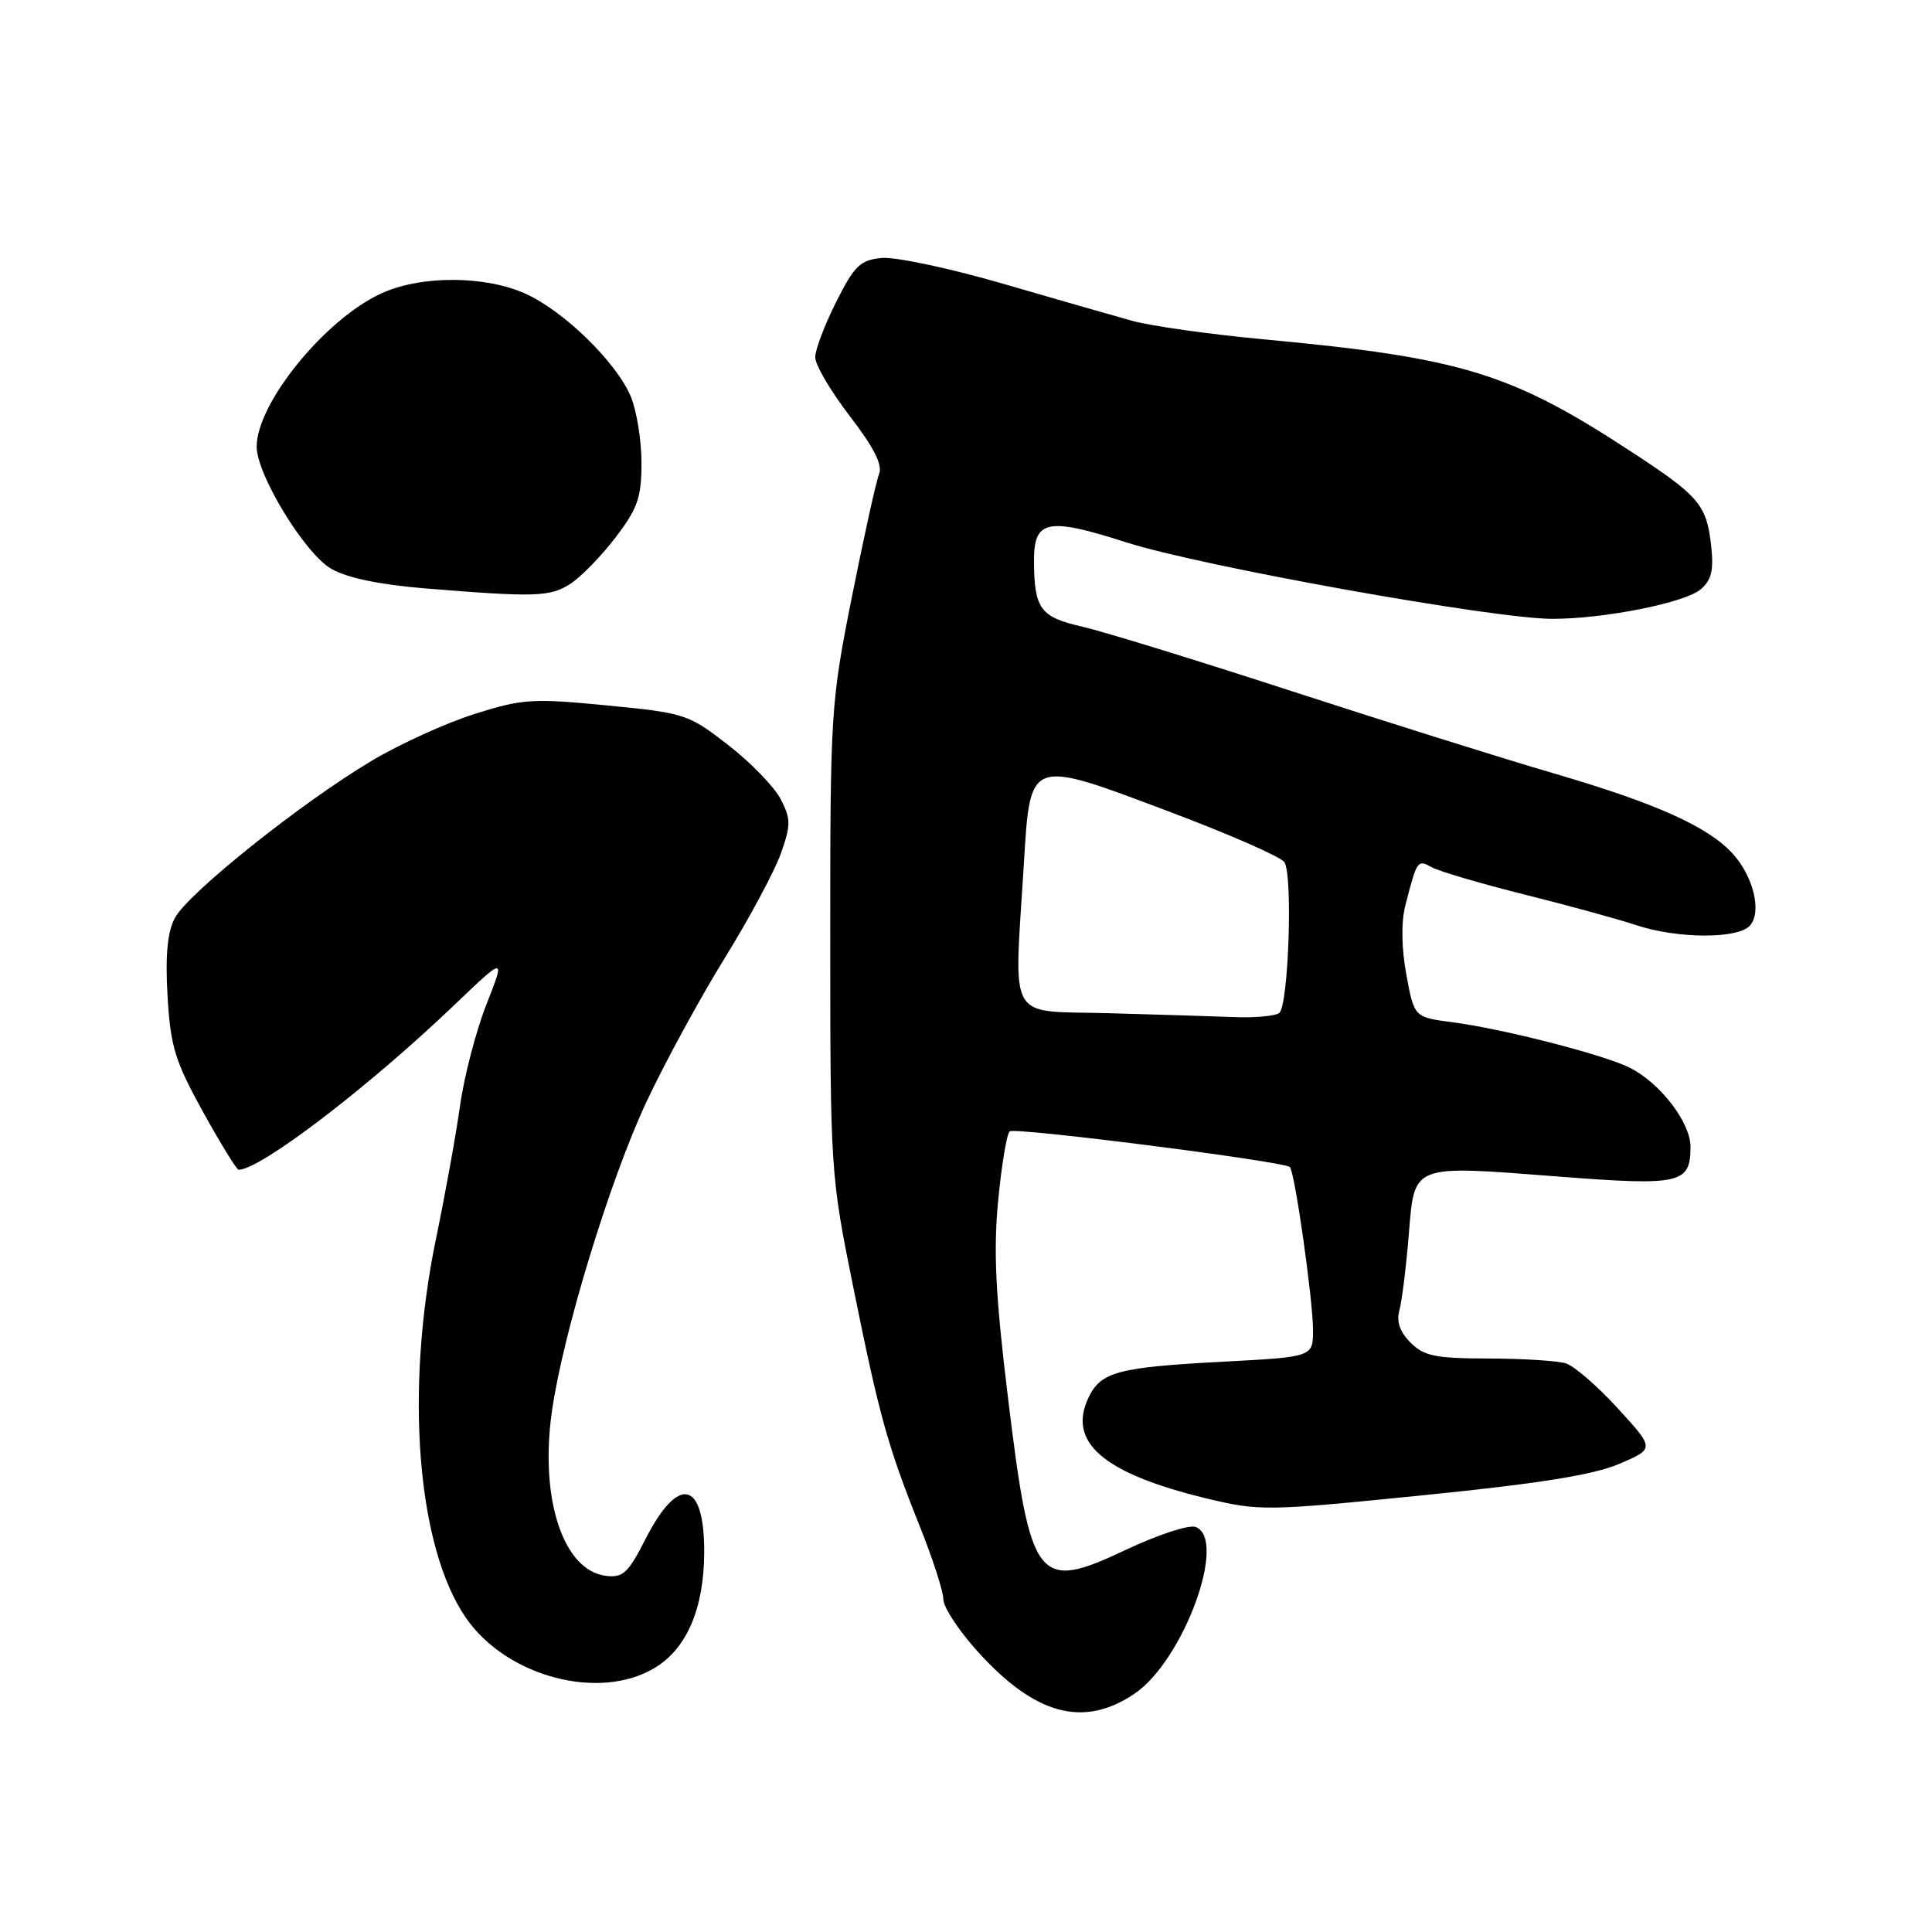 <?xml version="1.0" encoding="UTF-8" standalone="no"?>
<!DOCTYPE svg PUBLIC "-//W3C//DTD SVG 1.1//EN" "http://www.w3.org/Graphics/SVG/1.1/DTD/svg11.dtd" >
<svg xmlns="http://www.w3.org/2000/svg" xmlns:xlink="http://www.w3.org/1999/xlink" version="1.1" viewBox="0 0 256 256">
 <g >
 <path fill="currentColor"
d=" M 150.35 224.41 C 156.83 220.00 162.70 203.97 158.43 202.33 C 157.57 202.00 153.45 203.35 149.27 205.32 C 137.40 210.93 136.56 209.85 133.55 185.10 C 131.91 171.63 131.62 165.77 132.26 159.11 C 132.71 154.39 133.40 150.24 133.79 149.91 C 134.45 149.34 170.02 153.87 170.91 154.64 C 171.55 155.18 173.95 172.05 173.98 176.15 C 174.00 179.80 174.00 179.80 162.25 180.42 C 148.11 181.17 145.88 181.76 144.24 185.18 C 141.40 191.11 146.22 195.24 159.79 198.53 C 166.87 200.24 167.72 200.23 188.47 198.14 C 203.92 196.59 211.16 195.43 214.56 193.97 C 219.26 191.96 219.26 191.96 214.38 186.63 C 211.70 183.69 208.60 181.01 207.50 180.66 C 206.40 180.31 201.79 180.02 197.25 180.01 C 190.22 180.00 188.69 179.69 186.91 177.91 C 185.50 176.50 185.01 175.11 185.42 173.66 C 185.75 172.47 186.31 168.00 186.66 163.73 C 187.45 154.14 186.84 154.38 206.63 155.91 C 222.71 157.15 224.00 156.85 224.00 151.95 C 224.00 148.76 220.07 143.61 216.06 141.53 C 212.73 139.81 199.25 136.34 192.45 135.45 C 187.39 134.79 187.39 134.79 186.35 129.15 C 185.70 125.63 185.65 122.18 186.21 120.00 C 187.77 113.93 187.81 113.87 189.73 114.92 C 190.70 115.46 196.22 117.08 202.00 118.53 C 207.78 119.97 214.43 121.80 216.78 122.58 C 222.34 124.42 230.40 124.43 231.92 122.60 C 233.45 120.75 232.33 116.15 229.62 113.15 C 226.38 109.55 219.43 106.43 205.86 102.47 C 199.06 100.48 183.38 95.56 171.00 91.53 C 158.62 87.50 146.18 83.67 143.35 83.02 C 137.85 81.77 137.04 80.67 137.01 74.37 C 136.99 68.87 138.75 68.51 149.22 71.86 C 159.11 75.03 197.95 82.00 205.70 82.00 C 212.58 82.00 223.26 79.87 225.35 78.09 C 226.79 76.86 227.10 75.56 226.73 72.25 C 226.12 66.87 225.15 65.73 216.12 59.83 C 200.18 49.40 193.68 47.41 167.52 44.97 C 160.37 44.31 152.50 43.20 150.02 42.51 C 147.53 41.82 139.78 39.60 132.78 37.56 C 125.78 35.53 118.59 34.01 116.81 34.18 C 113.98 34.46 113.20 35.22 110.80 40.00 C 109.28 43.02 108.03 46.32 108.02 47.33 C 108.01 48.33 110.07 51.84 112.59 55.12 C 115.76 59.23 116.97 61.61 116.49 62.79 C 116.10 63.73 114.49 71.03 112.90 79.00 C 110.08 93.12 110.01 94.31 110.01 124.50 C 110.02 155.05 110.06 155.72 113.05 170.50 C 116.53 187.70 117.60 191.54 121.89 202.28 C 123.60 206.55 125.00 210.89 125.00 211.92 C 125.00 212.94 127.01 216.02 129.47 218.75 C 137.12 227.26 143.57 229.01 150.35 224.41 Z  M 86.81 220.97 C 91.02 218.41 93.28 213.10 93.31 205.72 C 93.35 196.12 89.88 195.37 85.49 204.01 C 83.26 208.41 82.54 209.08 80.30 208.81 C 74.64 208.13 71.50 198.64 73.12 187.09 C 74.56 176.83 80.77 156.46 85.63 146.06 C 88.06 140.88 92.73 132.29 96.01 126.99 C 99.29 121.68 102.64 115.43 103.47 113.09 C 104.81 109.30 104.80 108.52 103.44 105.88 C 102.59 104.25 99.46 101.02 96.48 98.71 C 91.21 94.62 90.74 94.47 80.39 93.47 C 70.55 92.51 69.20 92.60 62.84 94.62 C 59.05 95.82 52.93 98.61 49.23 100.82 C 39.90 106.38 24.87 118.39 23.17 121.64 C 22.18 123.53 21.89 126.59 22.20 131.97 C 22.59 138.65 23.18 140.59 26.89 147.31 C 29.23 151.54 31.36 155.00 31.62 155.00 C 34.49 155.00 48.79 144.08 60.23 133.14 C 66.97 126.70 66.97 126.70 64.45 133.10 C 63.07 136.62 61.50 142.65 60.96 146.50 C 60.42 150.35 59.00 158.22 57.80 164.00 C 53.60 184.19 55.25 205.05 61.77 214.42 C 67.19 222.22 79.49 225.44 86.81 220.97 Z  M 75.62 77.33 C 77.02 76.41 79.71 73.65 81.58 71.19 C 84.50 67.37 85.00 65.92 85.00 61.32 C 85.00 58.36 84.36 54.41 83.59 52.56 C 81.69 48.02 74.78 41.26 69.66 38.93 C 64.28 36.49 55.75 36.47 50.50 38.89 C 43.04 42.32 33.98 53.48 34.01 59.21 C 34.03 62.92 40.37 73.31 43.86 75.35 C 45.93 76.56 50.24 77.46 56.26 77.96 C 70.96 79.16 72.92 79.10 75.62 77.33 Z  M 146.75 134.25 C 133.30 133.89 134.36 135.77 135.66 114.57 C 136.53 100.37 136.20 100.49 155.02 107.58 C 162.91 110.55 169.74 113.55 170.19 114.24 C 171.33 115.99 170.73 133.33 169.50 134.23 C 168.95 134.64 166.25 134.88 163.50 134.77 C 160.75 134.66 153.21 134.43 146.75 134.25 Z "/>
</g>
</svg>